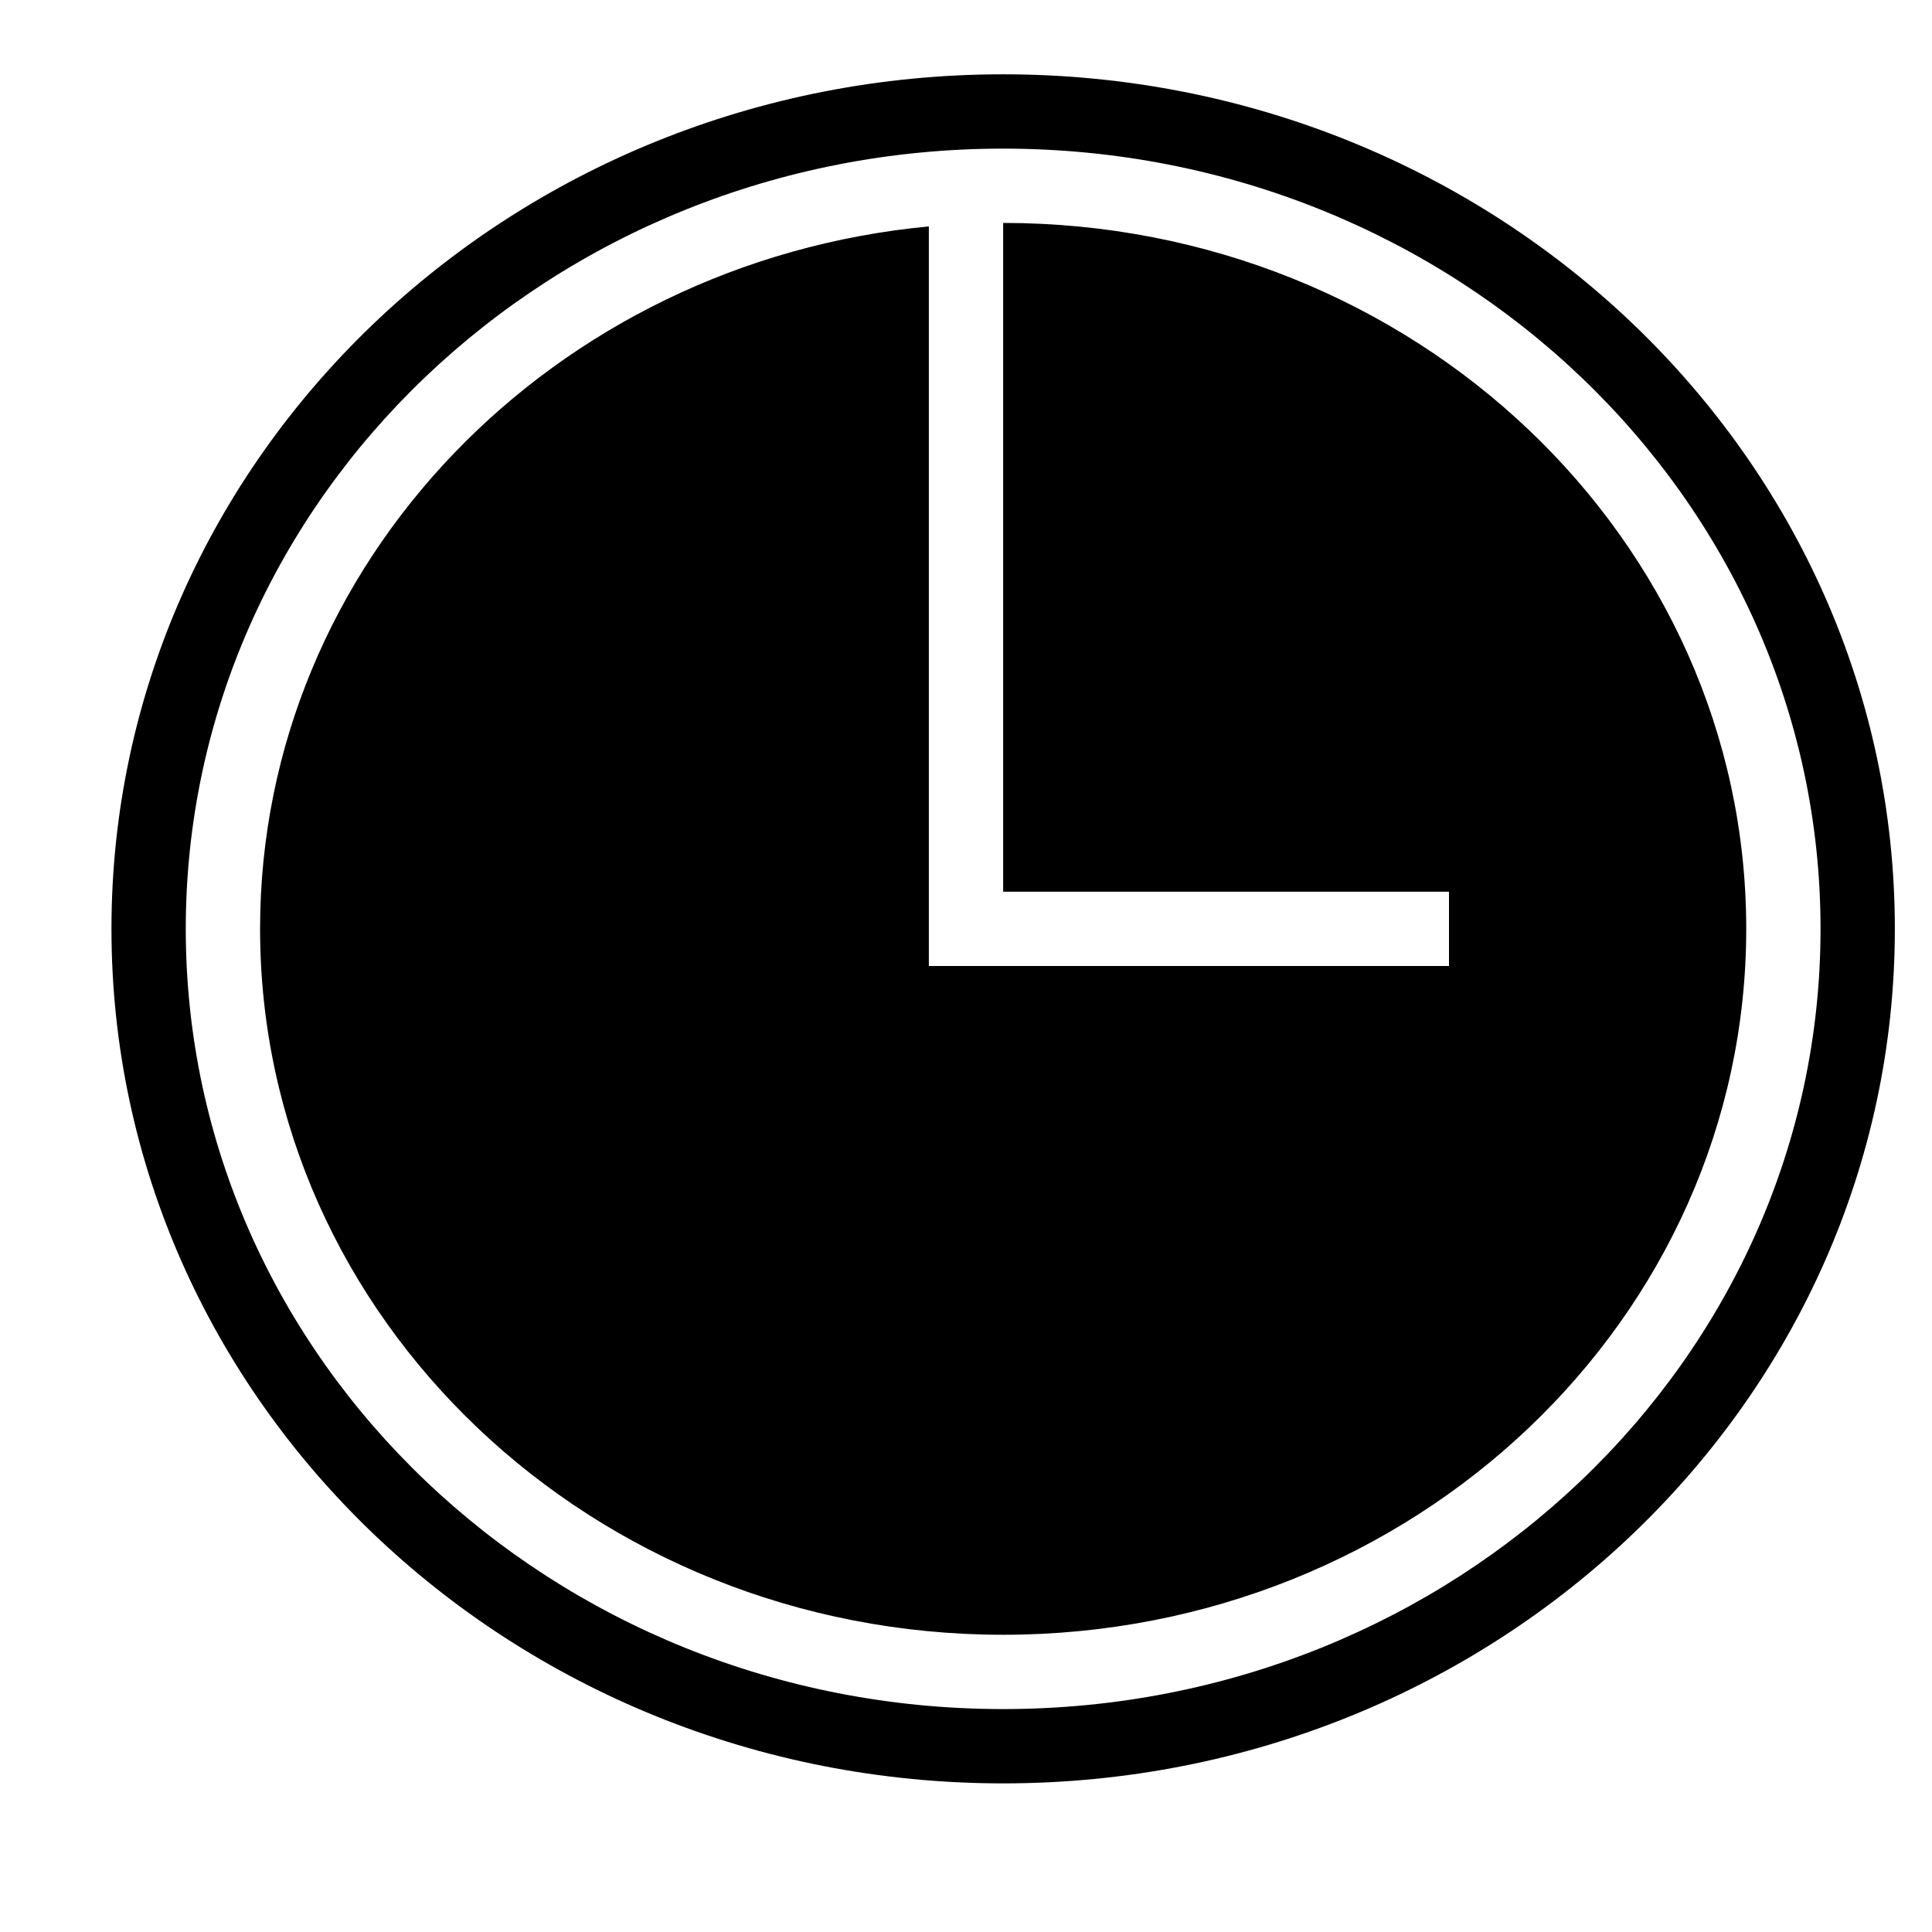 <svg width="26" height="26" viewBox="0 0 26 26" fill="none" xmlns="http://www.w3.org/2000/svg">
<path fill-rule="evenodd" clip-rule="evenodd" d="M25.5 12.5C25.5 18.851 20.127 24 13.5 24C6.873 24 1.5 18.851 1.5 12.5C1.5 6.149 6.873 1 13.5 1C20.127 1 25.5 6.149 25.5 12.5ZM24.5 12.5C24.5 18.299 19.575 23 13.5 23C7.425 23 2.5 18.299 2.5 12.5C2.5 6.701 7.425 2 13.5 2C19.575 2 24.5 6.701 24.5 12.5ZM13.5 22C19.023 22 23.5 17.747 23.5 12.5C23.5 7.253 19.023 3 13.5 3V12H19.5V13H13.5H12.5V3.047C7.447 3.524 3.5 7.574 3.5 12.5C3.5 17.747 7.977 22 13.5 22Z" fill="black"/>
</svg>
